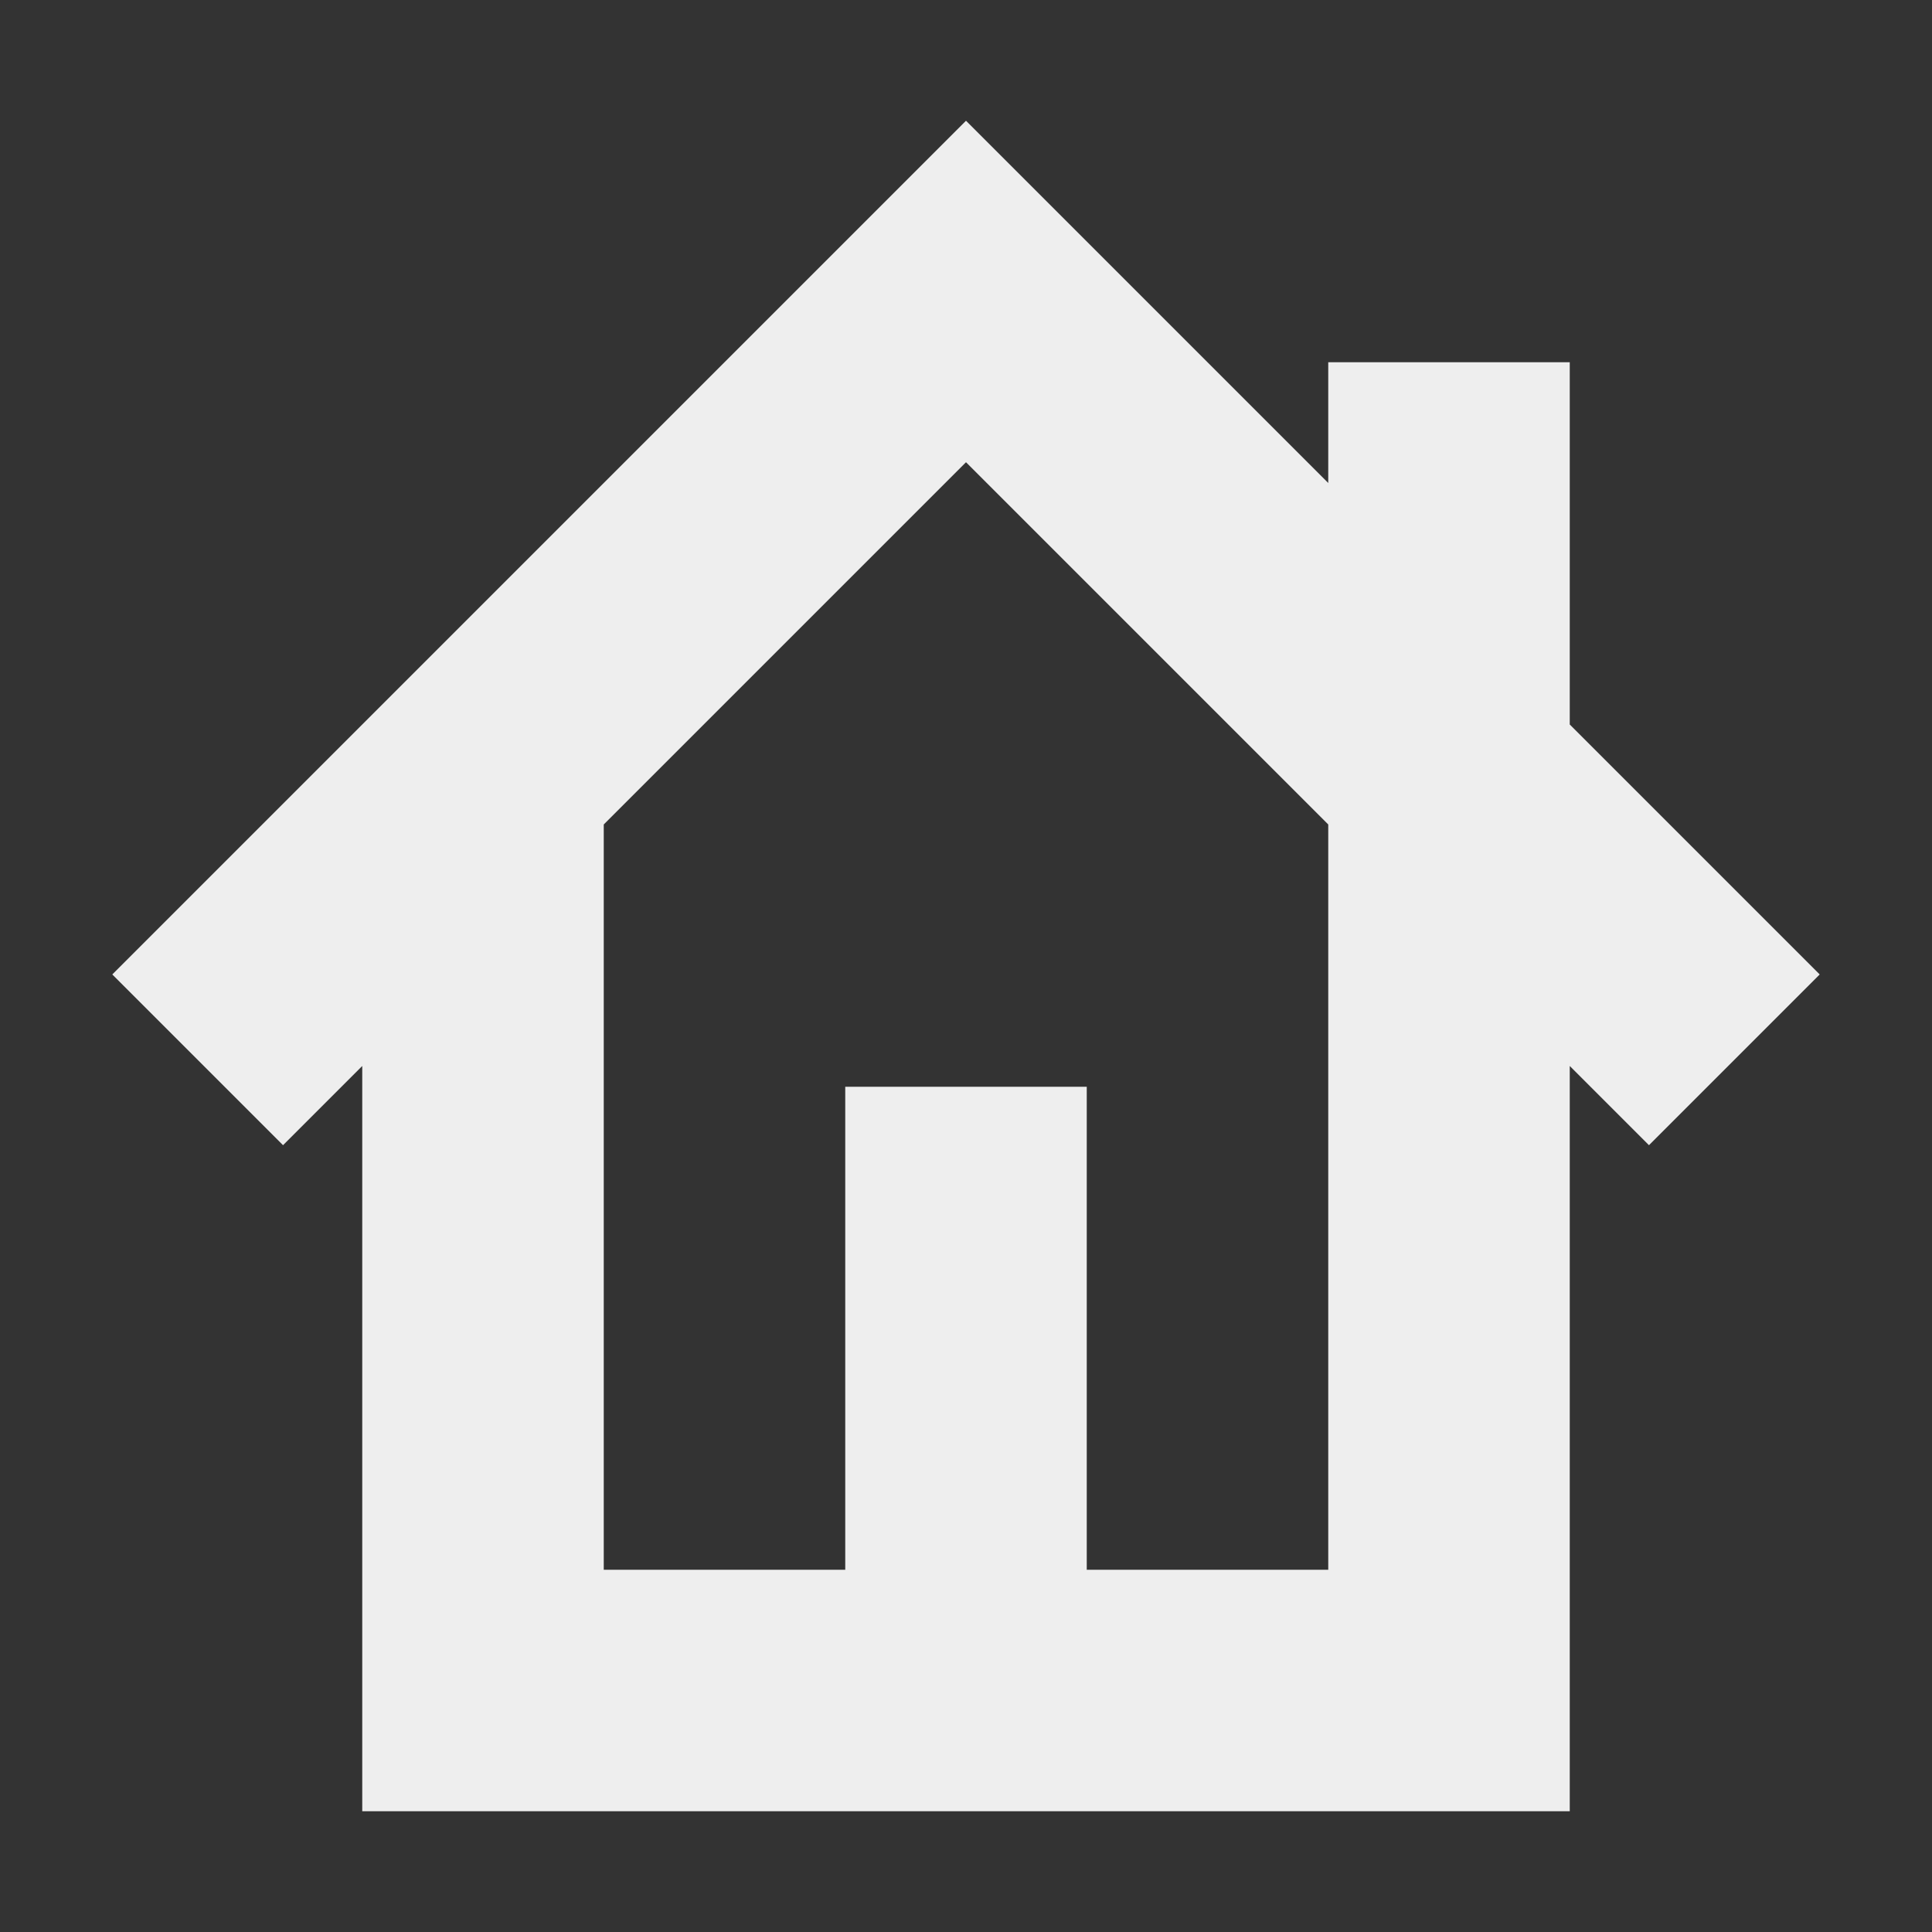 <?xml version="1.0" encoding="UTF-8"?>
<svg xmlns="http://www.w3.org/2000/svg" xmlns:xlink="http://www.w3.org/1999/xlink" width="16px" height="16px" viewBox="0 0 16 16" version="1.1">
<rect x="0" y="0" width="16" height="16" fill="#333333" stroke="none"/>
<g id="surface1">
<defs>
  <style id="current-color-scheme" type="text/css">
   .ColorScheme-Text { color:#eeeeee; } .ColorScheme-Highlight { color:#424242; }
  </style>
 </defs>
<path style="fill:currentColor" class="ColorScheme-Text" d="M 8 1 L 0.93 8.07 L 2.344 9.484 L 3 8.828 L 3 15 L 13 15 L 13 8.828 L 13.656 9.484 L 15.07 8.07 L 13 6 L 13 3 L 11 3 L 11 4 Z M 8 3.828 L 11 6.828 L 11 13 L 9 13 L 9 9 L 7 9 L 7 13 L 5 13 L 5 6.828 Z M 8 3.828 "/>
</g>
</svg>
